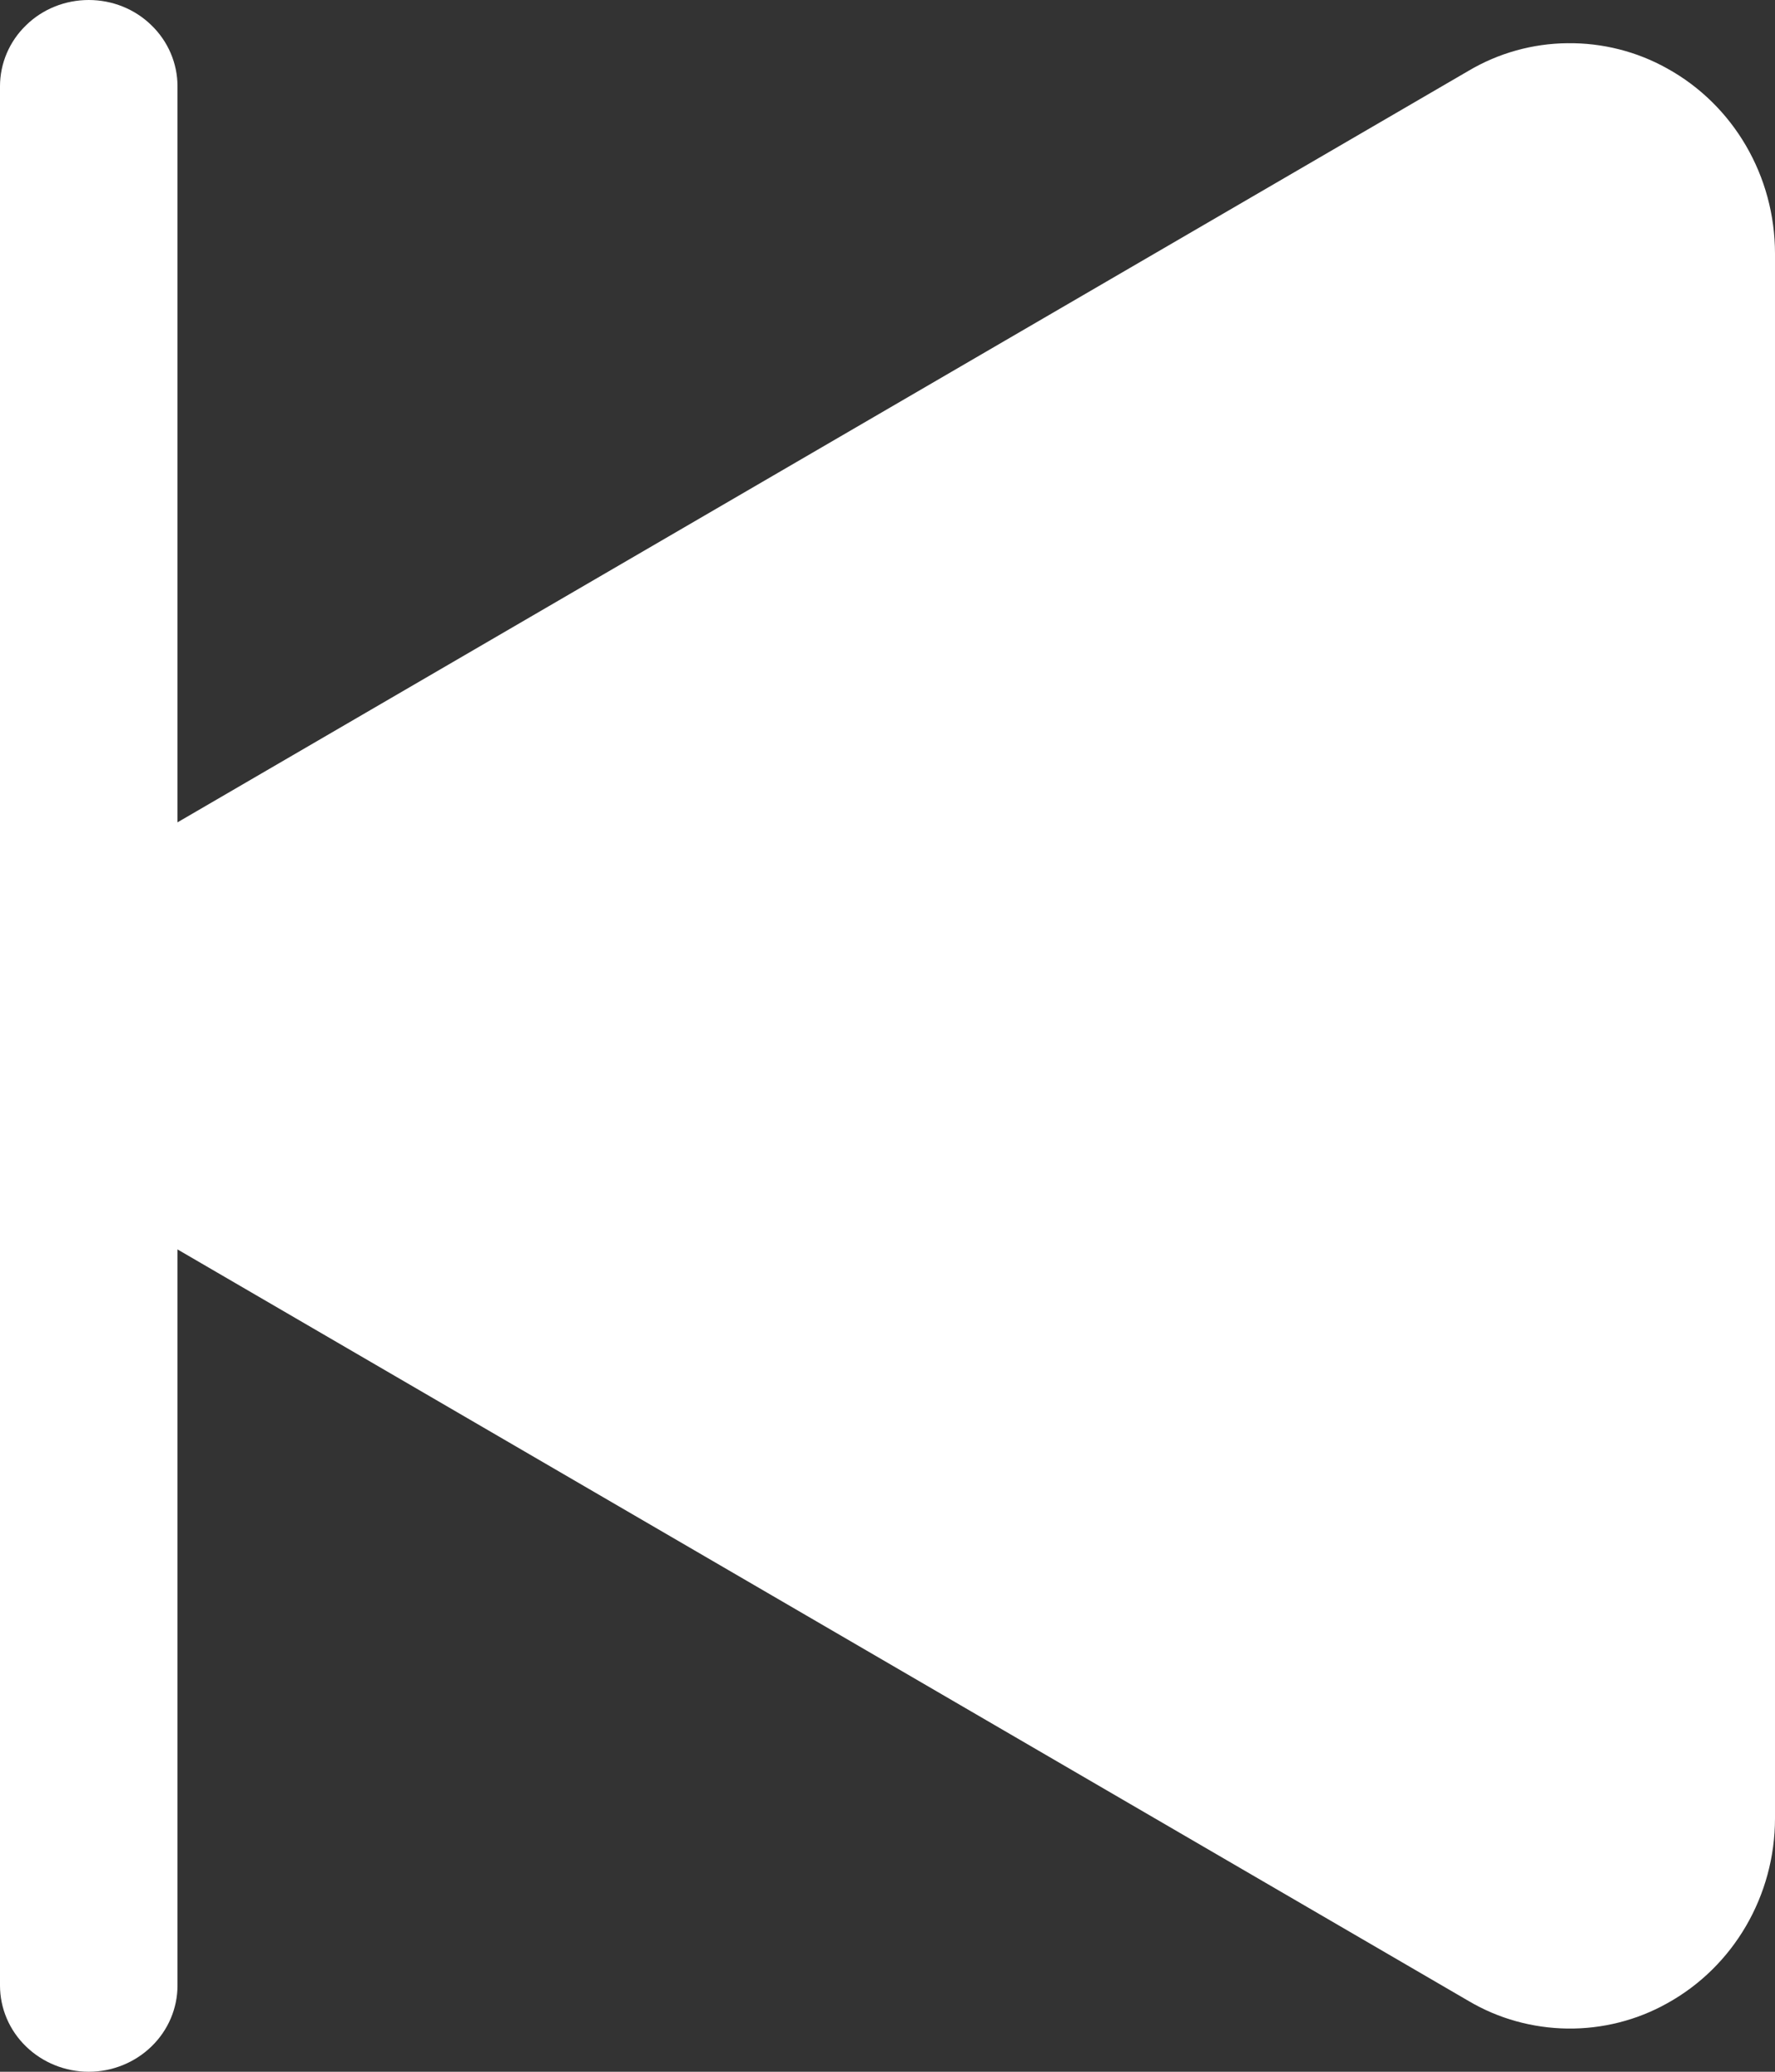 <svg width="12" height="14" viewBox="0 0 12 14" fill="none" xmlns="http://www.w3.org/2000/svg">
<rect x="0" y="0" width="12" height="14" fill="#333333" stroke="none"/>
<path d="M0.6 0C0.759 0 0.912 0.061 1.024 0.171C1.137 0.28 1.2 0.429 1.2 0.583V5.557L9.929 0.478C10.13 0.359 10.361 0.294 10.597 0.292C10.833 0.289 11.066 0.348 11.27 0.462C11.72 0.71 12 1.19 12 1.714V12.287C12 12.81 11.72 13.29 11.27 13.538C11.066 13.652 10.833 13.711 10.597 13.708C10.361 13.705 10.13 13.641 9.929 13.522L1.2 8.443V13.417C1.2 13.571 1.137 13.72 1.024 13.829C0.912 13.938 0.759 14 0.6 14C0.441 14 0.288 13.938 0.176 13.829C0.063 13.72 0 13.571 0 13.417V0.583C0 0.429 0.063 0.28 0.176 0.171C0.288 0.061 0.441 0 0.6 0Z" fill="white"/>
</svg>
